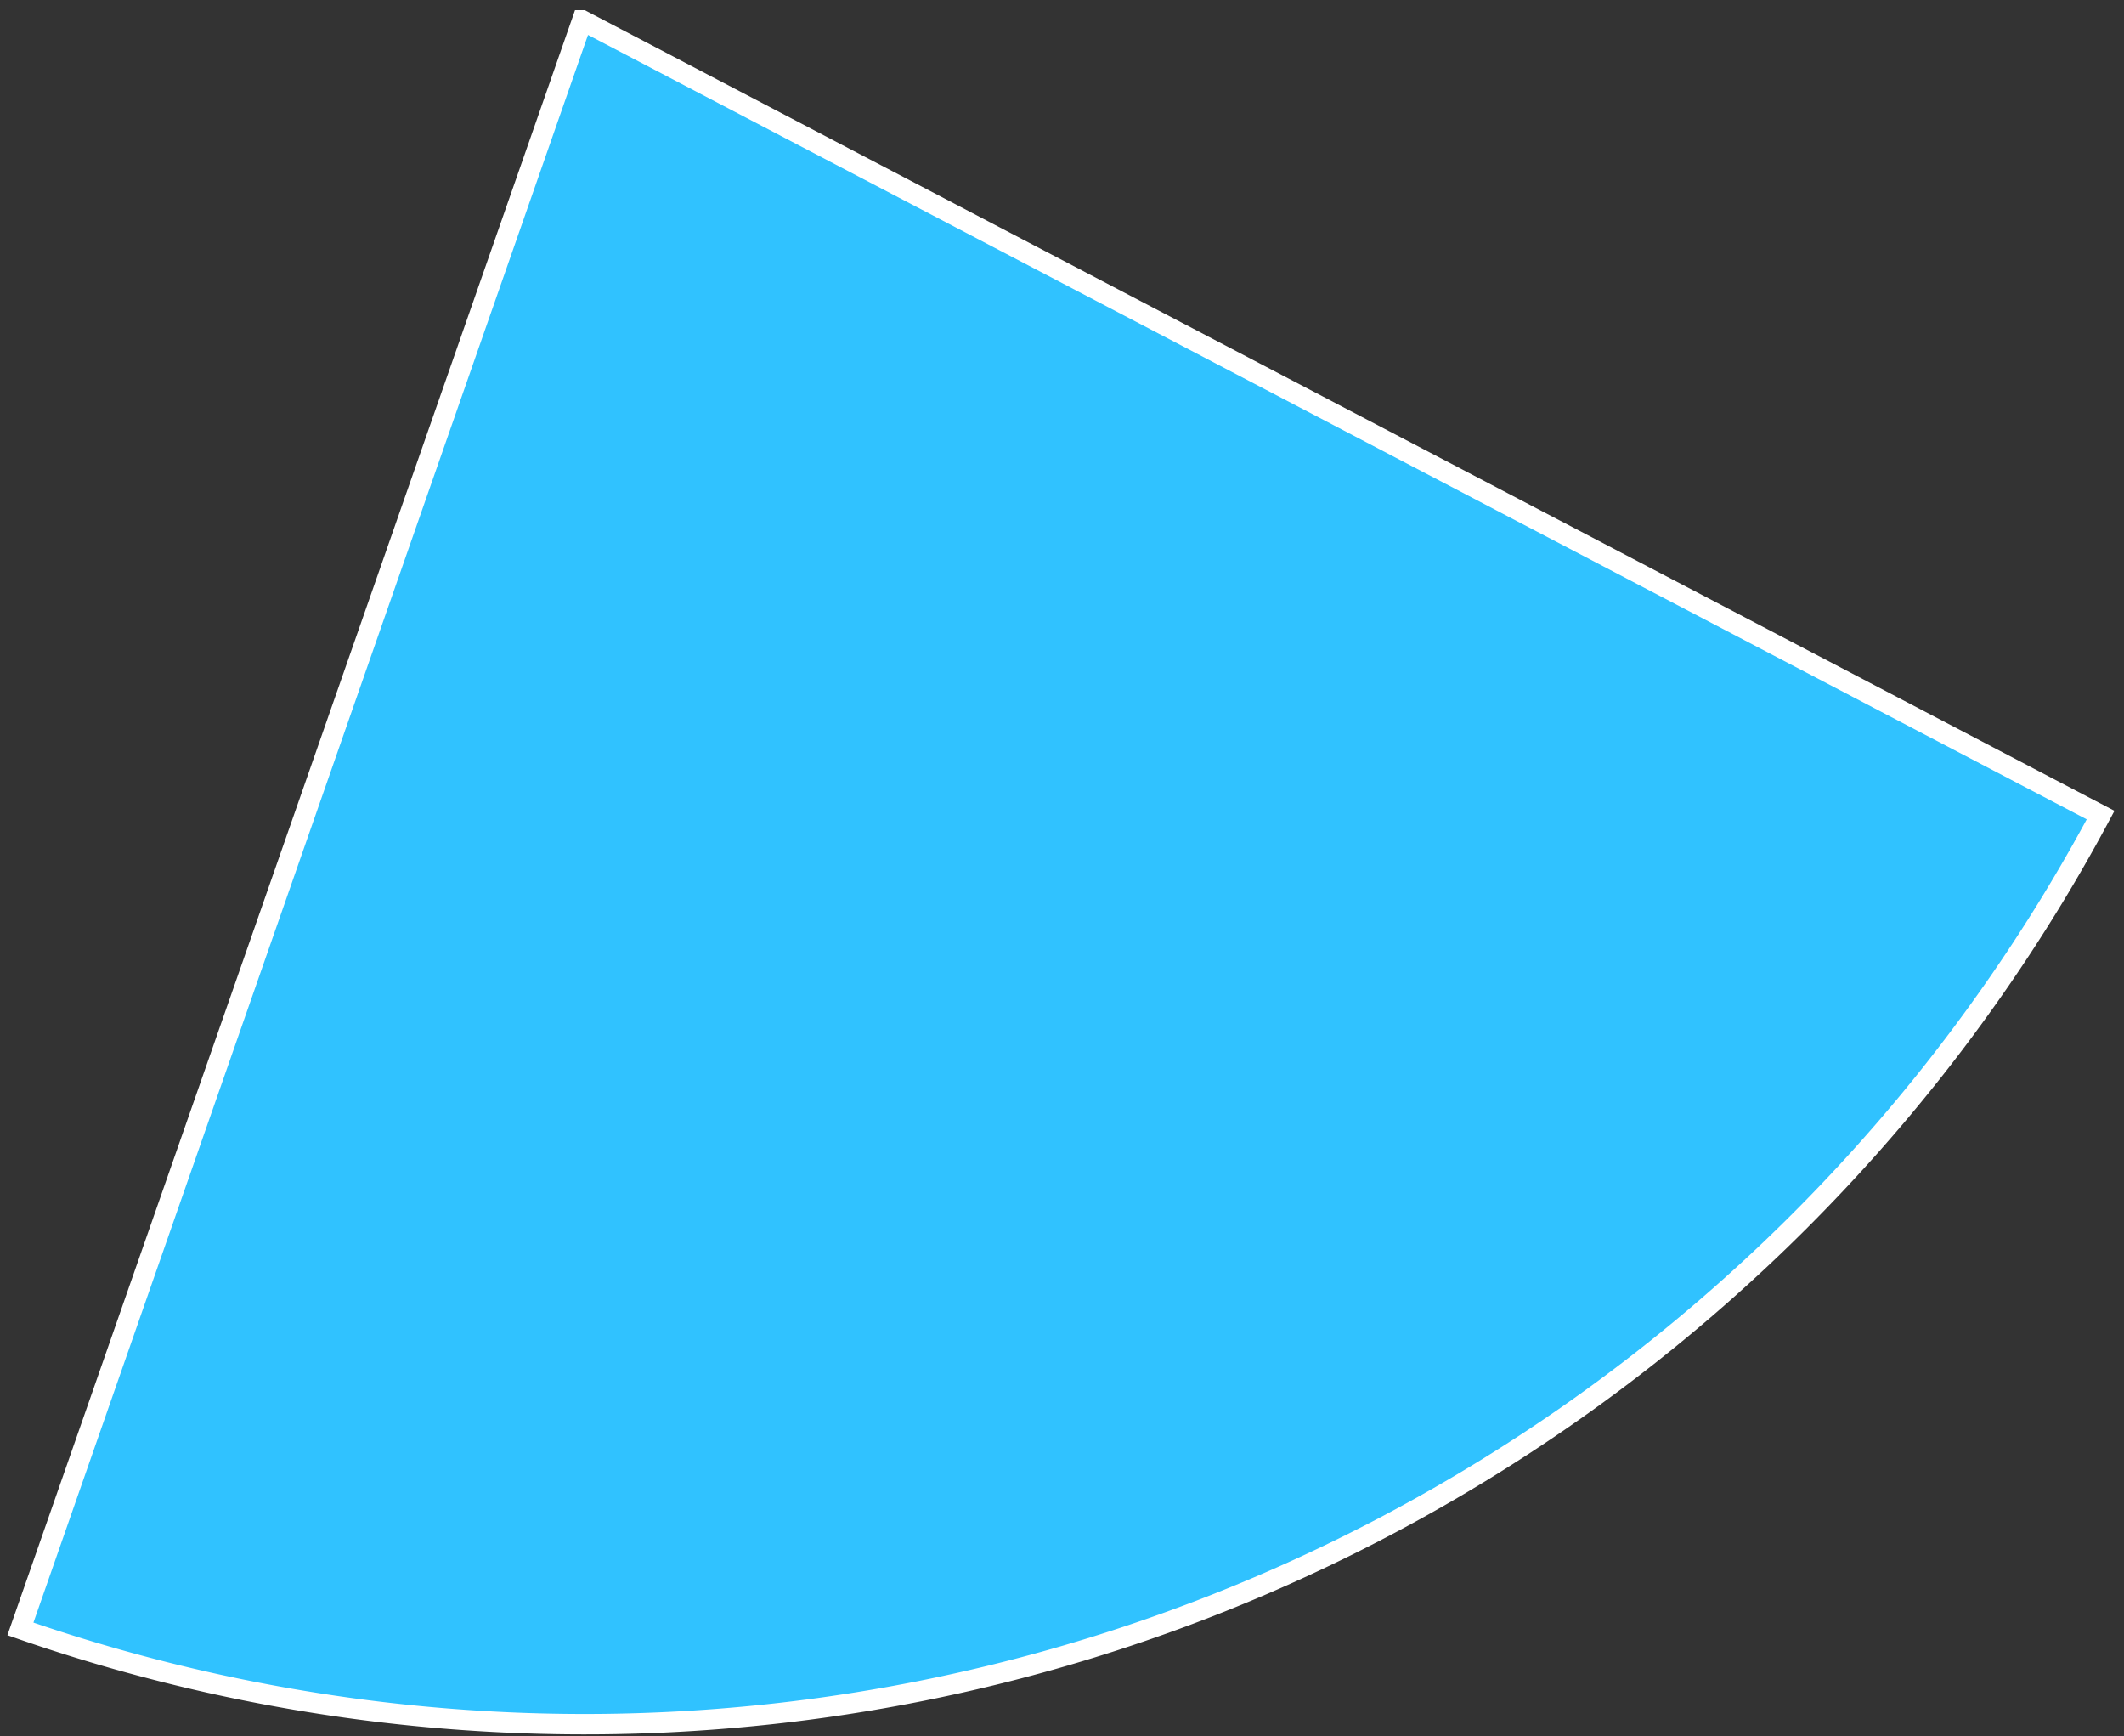 <svg xmlns="http://www.w3.org/2000/svg" fill="none" viewBox="0 0 104 85">
  <rect x="0" y="0" width="104" height="85" fill="#333333" stroke="none"/>
  <path d="M28.51 1L1 79.746a84.151 84.151 0 00101.855-39.842L28.511 1z" fill="#30C2FF" stroke="#fff" stroke-miterlimit="10"/>
</svg>
